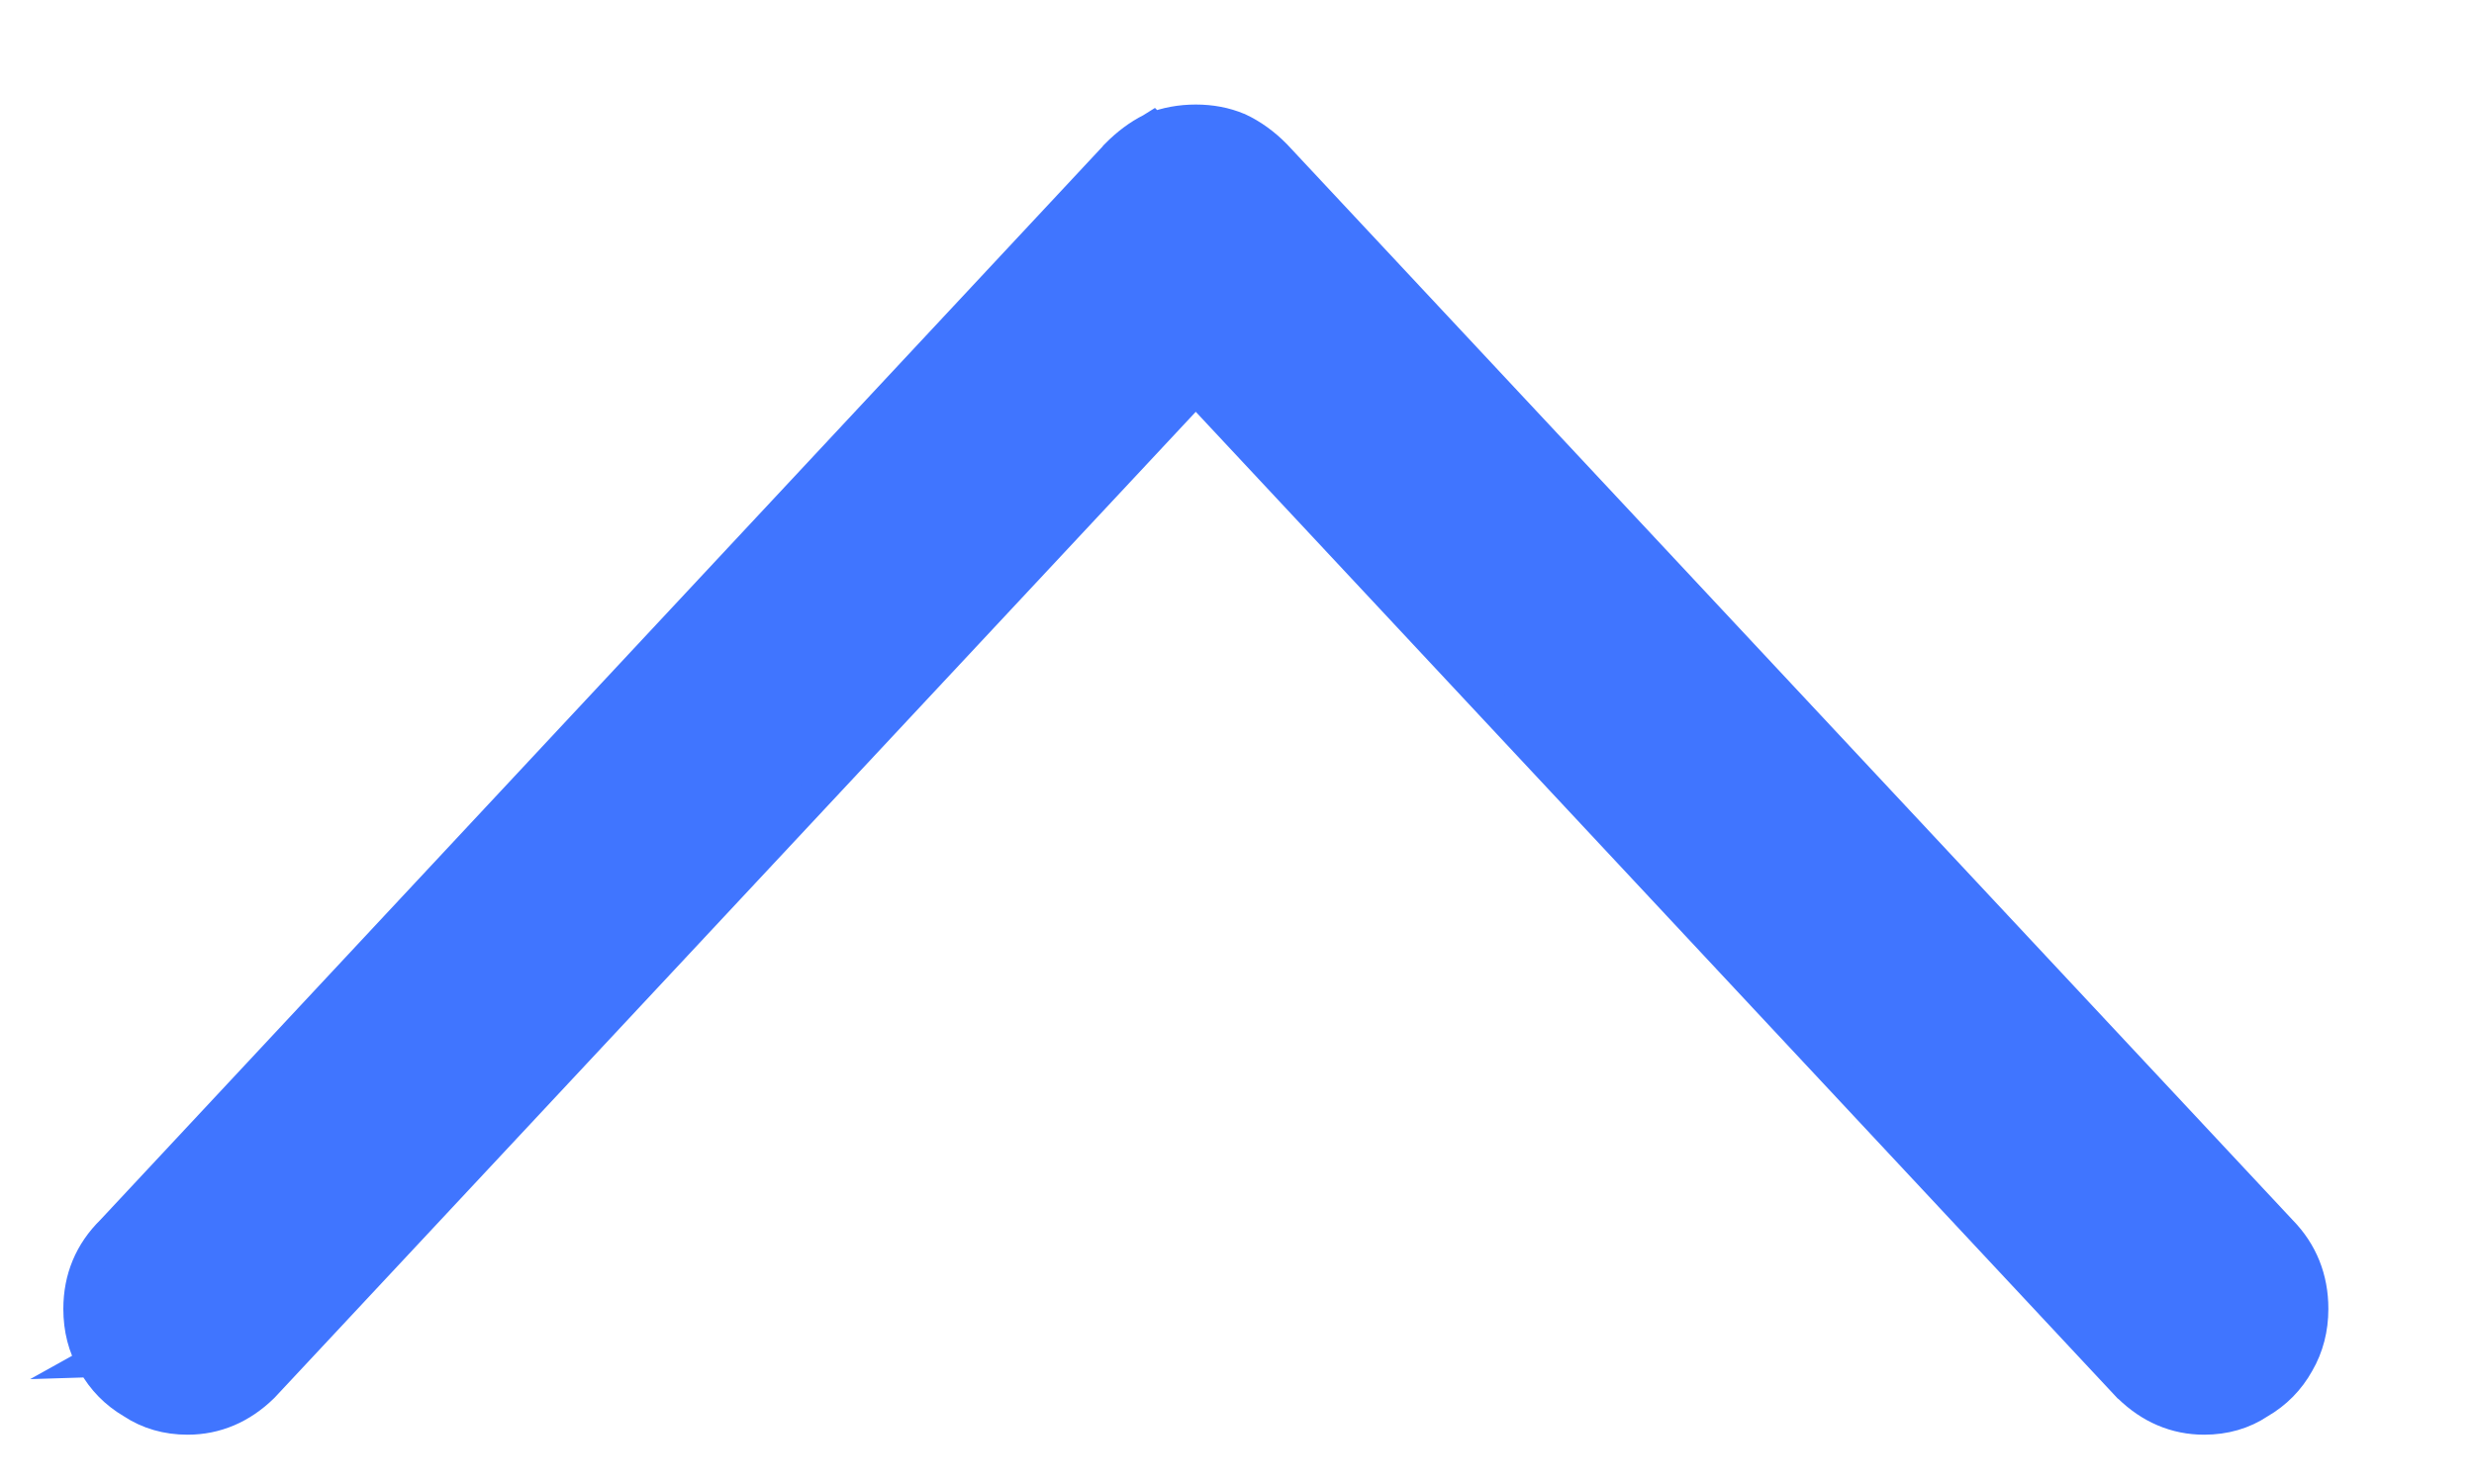 <svg width="15" height="9" viewBox="0 0 15 9" fill="none" xmlns="http://www.w3.org/2000/svg">
<path d="M0.569 8.265C0.625 8.366 0.704 8.446 0.803 8.504C0.901 8.569 1.013 8.601 1.137 8.601C1.309 8.601 1.462 8.535 1.591 8.409L1.591 8.409L1.594 8.406L7.25 2.351L12.906 8.406L12.906 8.406L12.91 8.409C13.039 8.535 13.192 8.601 13.364 8.601C13.488 8.601 13.6 8.569 13.697 8.504C13.797 8.446 13.876 8.366 13.932 8.265C13.989 8.167 14.017 8.057 14.017 7.938C14.017 7.755 13.954 7.597 13.829 7.469L7.732 0.945L7.732 0.945L7.73 0.943C7.664 0.876 7.59 0.822 7.509 0.784L7.509 0.784L7.506 0.783C7.428 0.75 7.342 0.734 7.25 0.734C7.159 0.734 7.071 0.75 6.99 0.782L6.989 0.781L6.981 0.786C6.905 0.824 6.835 0.877 6.77 0.943L6.77 0.943L6.769 0.945L0.68 7.468C0.55 7.596 0.484 7.754 0.484 7.938C0.484 8.057 0.511 8.167 0.569 8.265ZM0.569 8.265C0.569 8.264 0.568 8.264 0.568 8.264L0.656 8.215L0.57 8.266C0.569 8.266 0.569 8.265 0.569 8.265Z" fill="#4075FF" stroke="#4075FF" stroke-width="0.2"/>
</svg>

